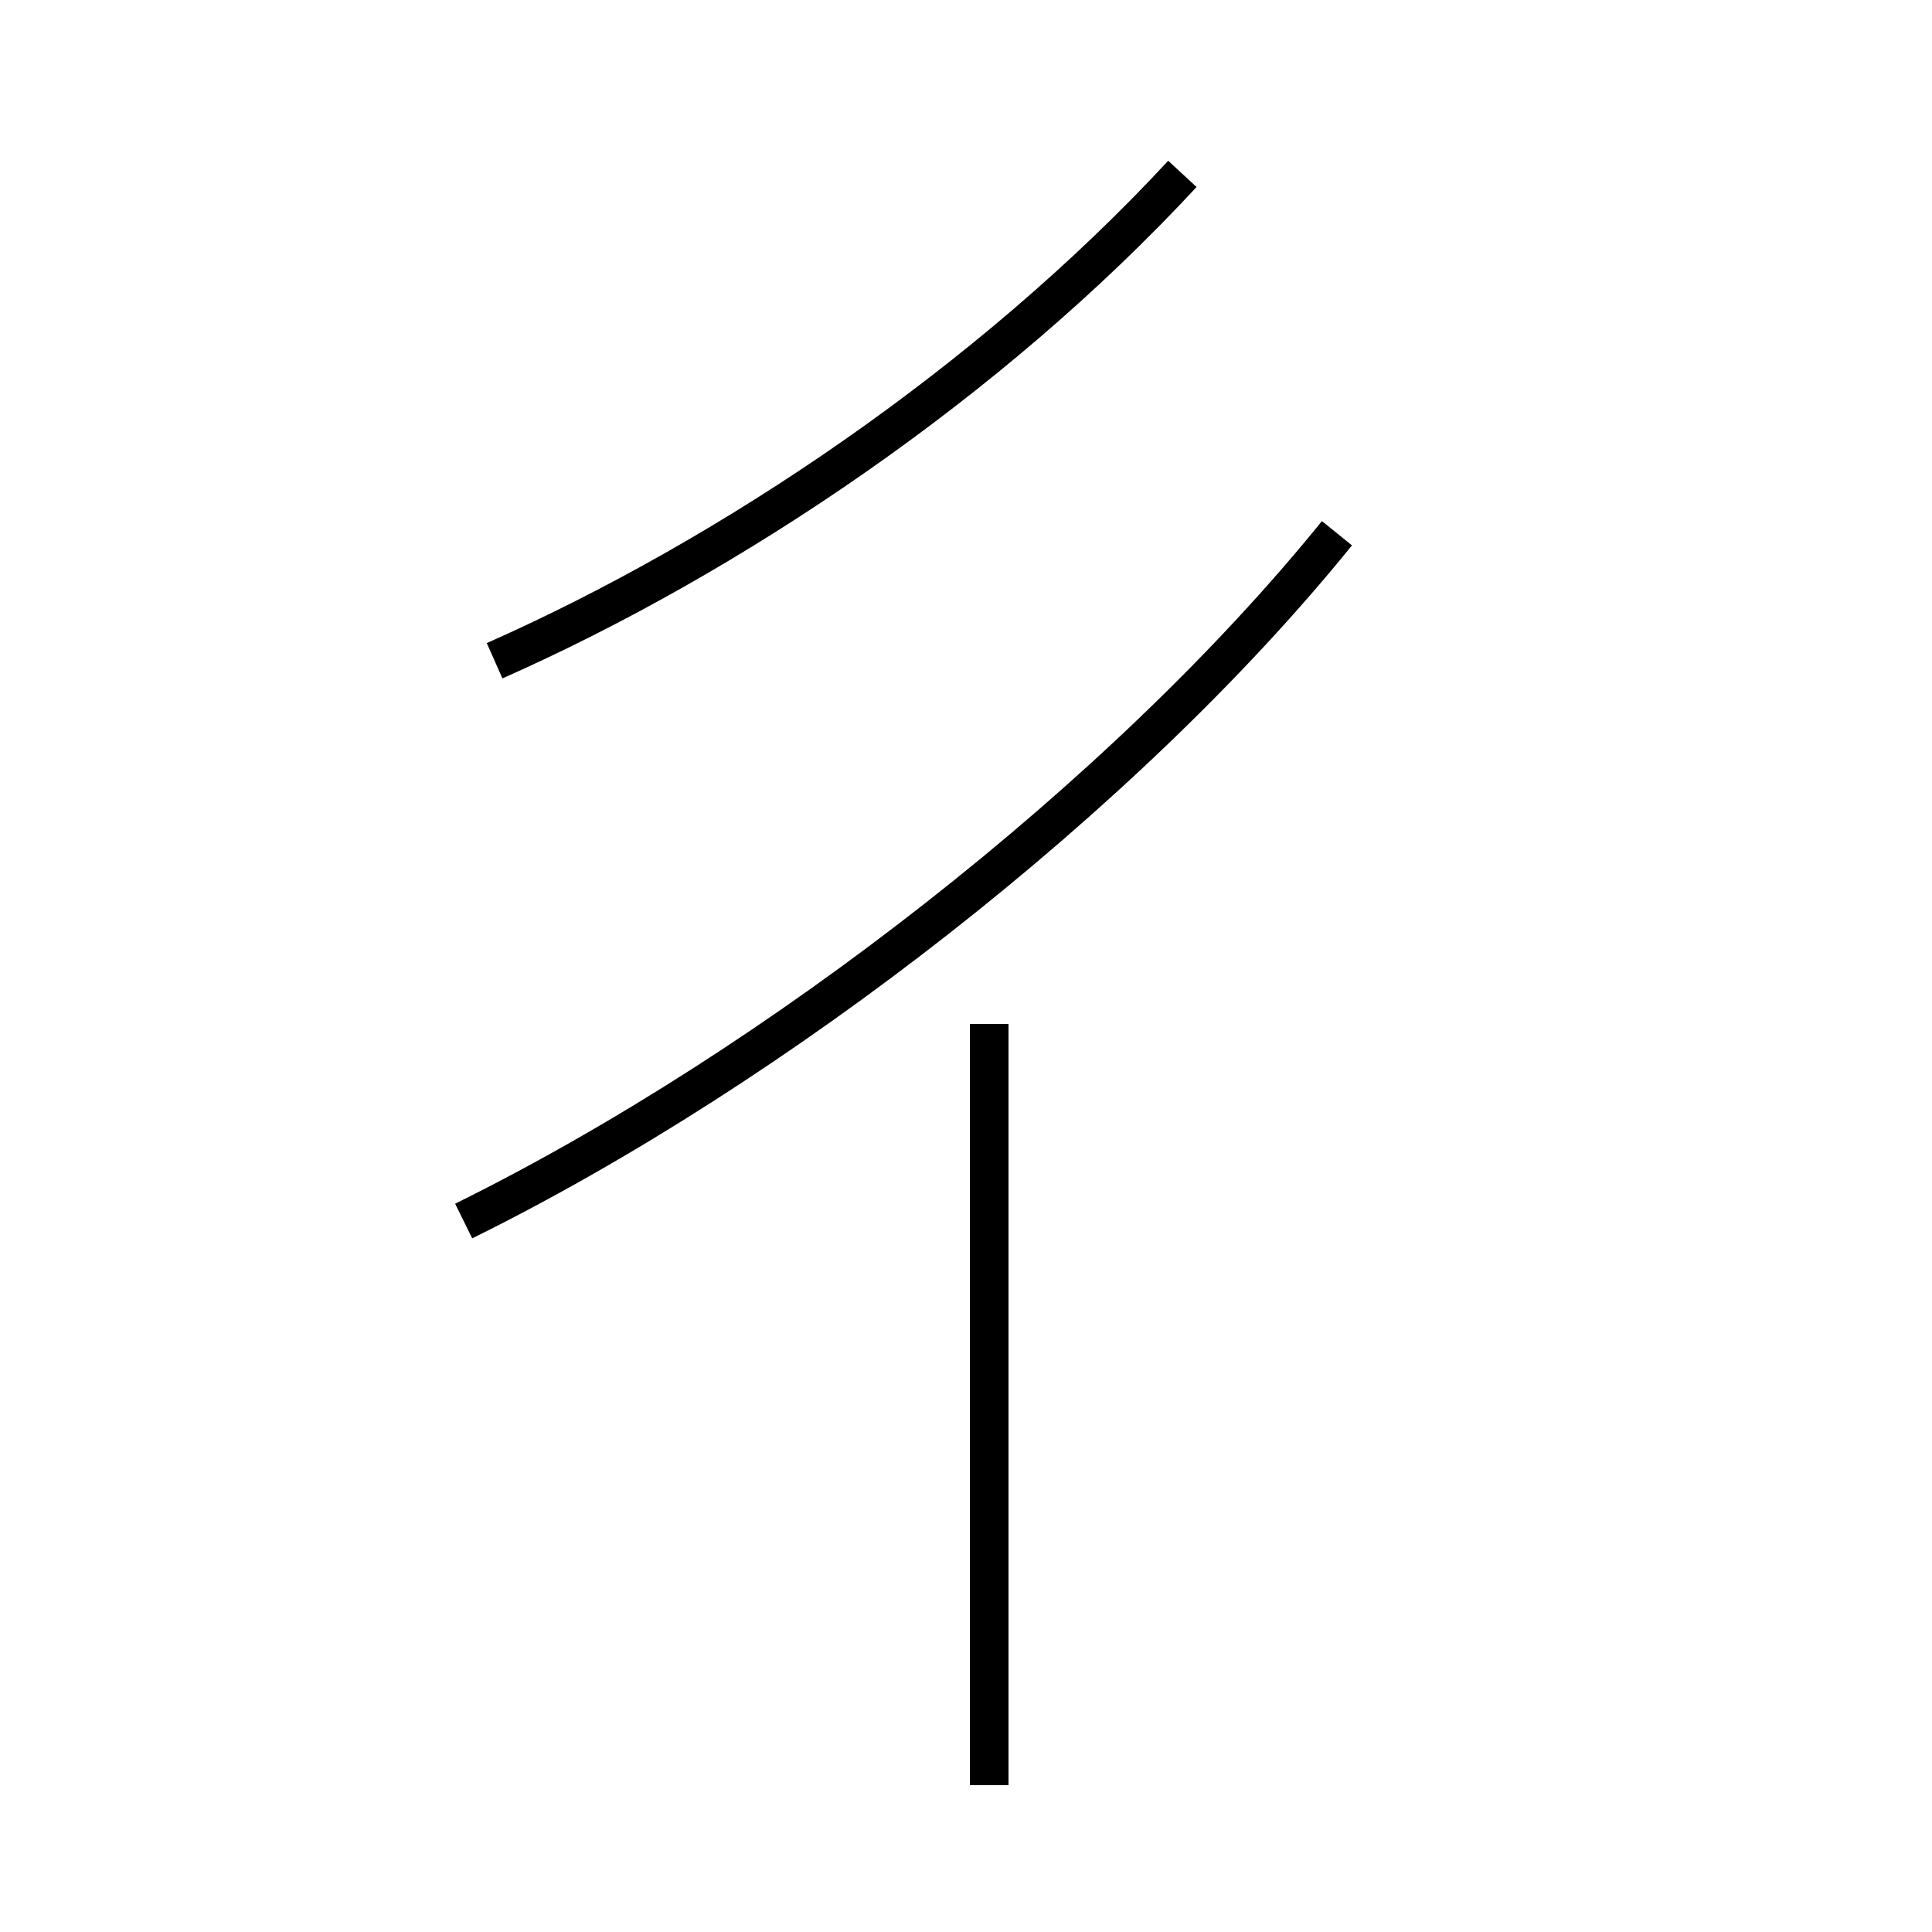 <?xml version='1.0' encoding='utf8'?>
<svg viewBox="0.0 -6.0 50.0 50.0" version="1.1" xmlns="http://www.w3.org/2000/svg">
<rect x="0.0" y="-6.0" width="50.0" height="50.0" fill="#808080" stroke="none"/>
<rect x="-1000" y="-1000" width="2000" height="2000" stroke="white" fill="white"/>
<g style="fill:white;stroke:#000000;  stroke-width:1">
<path d="M 12.8 -26.9 C 18.9 -29.6 25.6 -34.1 30.6 -39.5 M 25.6 2.2 L 25.6 -17.5 M 12.0 -12.4 C 20.1 -16.4 29.1 -23.4 34.6 -30.2" transform="translate(0.0 38.0)" />
</g>
</svg>
